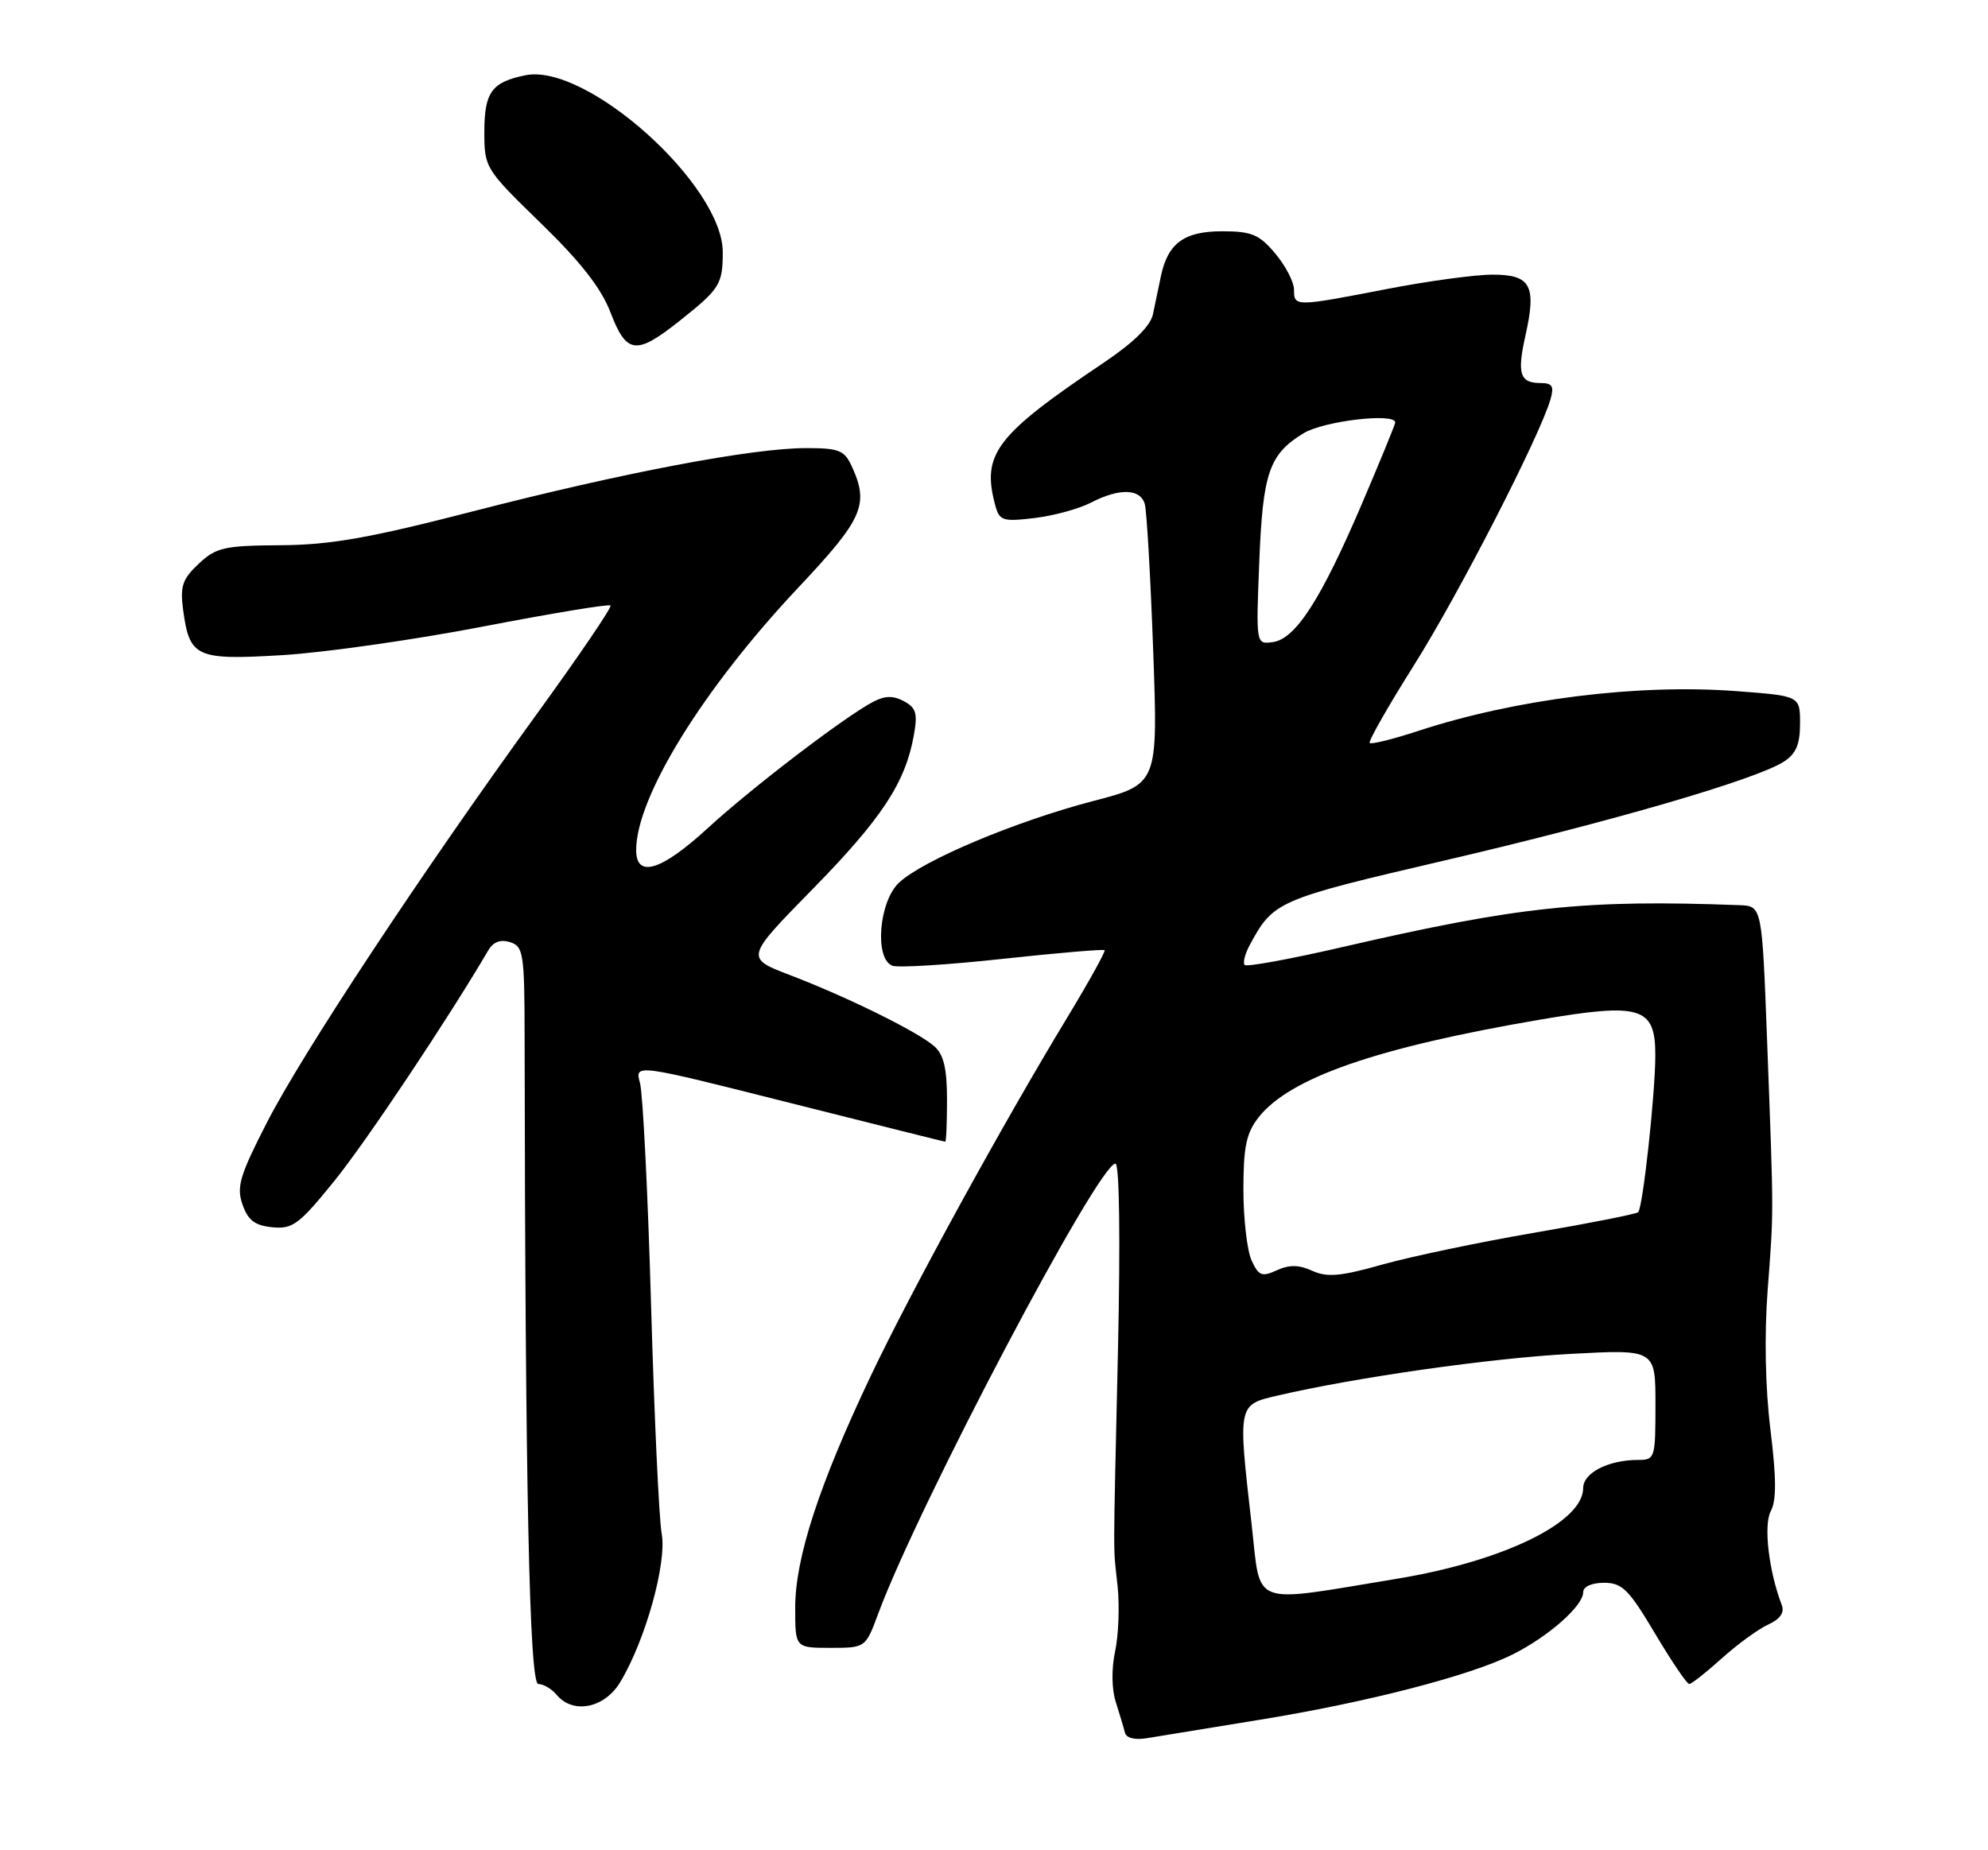 <?xml version="1.0" encoding="UTF-8" standalone="no"?>
<!DOCTYPE svg PUBLIC "-//W3C//DTD SVG 1.1//EN" "http://www.w3.org/Graphics/SVG/1.1/DTD/svg11.dtd" >
<svg xmlns="http://www.w3.org/2000/svg" xmlns:xlink="http://www.w3.org/1999/xlink" version="1.1" viewBox="0 0 275 256">
 <g >
 <path fill="currentColor"
d=" M 174.08 237.98 C 189.00 235.57 203.36 231.86 209.25 228.91 C 214.20 226.43 219.00 222.20 219.00 220.31 C 219.00 219.53 220.17 219.00 221.89 219.00 C 224.40 219.00 225.31 219.91 228.93 226.00 C 231.22 229.85 233.35 233.00 233.67 233.00 C 233.99 233.00 236.02 231.40 238.18 229.45 C 240.34 227.50 243.23 225.40 244.59 224.78 C 246.25 224.02 246.88 223.12 246.47 222.07 C 244.67 217.37 243.93 211.01 244.95 209.09 C 245.75 207.61 245.73 204.50 244.90 197.77 C 244.19 191.99 244.05 184.73 244.52 178.50 C 245.37 167.20 245.38 168.86 244.44 143.93 C 243.74 125.36 243.74 125.36 240.62 125.24 C 219.15 124.44 210.11 125.40 185.60 131.06 C 178.51 132.70 172.47 133.80 172.18 133.52 C 171.90 133.23 172.21 131.99 172.88 130.75 C 176.15 124.68 176.65 124.46 199.78 119.07 C 222.94 113.67 242.88 107.87 246.75 105.39 C 248.44 104.31 249.00 103.00 249.00 100.12 C 249.00 96.29 249.00 96.29 240.24 95.63 C 226.58 94.59 209.68 96.71 196.19 101.13 C 192.71 102.27 189.69 103.02 189.47 102.80 C 189.25 102.58 192.03 97.70 195.65 91.95 C 201.78 82.22 212.99 60.38 214.48 55.25 C 215.00 53.45 214.74 53.00 213.13 53.00 C 210.24 53.00 209.83 51.73 211.01 46.45 C 212.57 39.51 211.76 38.00 206.47 38.00 C 204.05 38.00 197.44 38.90 191.79 40.00 C 179.15 42.45 179.00 42.45 179.00 40.08 C 179.00 39.02 177.83 36.77 176.41 35.08 C 174.19 32.44 173.15 32.00 169.07 32.00 C 163.79 32.00 161.54 33.65 160.58 38.25 C 160.26 39.76 159.77 42.11 159.49 43.47 C 159.15 45.10 156.85 47.37 152.74 50.14 C 137.74 60.22 135.77 62.80 137.66 69.87 C 138.25 72.06 138.67 72.20 143.09 71.68 C 145.73 71.36 149.24 70.41 150.90 69.55 C 154.85 67.51 157.75 67.59 158.36 69.75 C 158.63 70.71 159.15 79.83 159.52 90.00 C 160.19 108.50 160.19 108.50 151.19 110.84 C 140.50 113.63 127.66 119.03 124.36 122.13 C 121.57 124.75 120.94 132.66 123.44 133.62 C 124.24 133.92 131.10 133.50 138.69 132.67 C 146.29 131.85 152.63 131.31 152.80 131.47 C 152.96 131.63 150.65 135.80 147.66 140.74 C 138.66 155.59 126.11 178.48 120.45 190.38 C 113.32 205.39 110.00 215.56 110.00 222.43 C 110.00 228.00 110.00 228.00 114.86 228.00 C 119.73 228.00 119.73 228.00 121.49 223.25 C 127.11 208.12 151.95 161.00 154.30 161.00 C 154.85 161.00 154.99 171.39 154.65 186.75 C 153.96 217.55 153.97 213.47 154.60 219.50 C 154.88 222.25 154.73 226.30 154.25 228.50 C 153.74 230.89 153.77 233.71 154.35 235.50 C 154.87 237.15 155.44 239.05 155.61 239.73 C 155.80 240.49 157.00 240.78 158.71 240.49 C 160.25 240.24 167.16 239.11 174.08 237.98 Z  M 85.79 232.75 C 89.29 226.95 92.27 216.25 91.53 212.19 C 91.16 210.16 90.50 195.90 90.06 180.50 C 89.62 165.10 88.93 151.30 88.53 149.84 C 87.80 147.18 87.80 147.18 109.15 152.57 C 120.89 155.53 130.61 157.96 130.75 157.97 C 130.89 157.99 131.00 155.37 131.00 152.15 C 131.00 147.84 130.54 145.91 129.25 144.77 C 126.99 142.77 117.20 137.94 109.29 134.92 C 103.08 132.54 103.08 132.54 112.41 123.02 C 121.95 113.28 125.22 108.33 126.40 101.80 C 126.96 98.71 126.74 97.93 125.04 97.02 C 123.54 96.22 122.40 96.25 120.75 97.12 C 116.74 99.25 103.98 109.00 97.92 114.57 C 91.48 120.49 88.00 121.56 88.00 117.63 C 88.00 110.28 97.25 95.31 110.42 81.31 C 119.38 71.80 120.25 69.83 117.84 64.55 C 116.81 62.30 116.08 62.00 111.51 62.00 C 104.08 62.00 86.22 65.39 65.50 70.73 C 51.13 74.44 45.75 75.39 38.83 75.44 C 31.01 75.49 29.90 75.74 27.49 78.00 C 25.25 80.10 24.90 81.11 25.32 84.29 C 26.20 90.95 27.07 91.36 38.99 90.65 C 44.77 90.31 57.27 88.53 66.77 86.70 C 76.27 84.87 84.22 83.55 84.45 83.78 C 84.67 84.01 80.07 90.78 74.22 98.84 C 58.31 120.78 41.82 145.74 36.92 155.32 C 33.16 162.65 32.69 164.23 33.55 166.67 C 34.31 168.85 35.26 169.57 37.68 169.81 C 40.50 170.08 41.39 169.41 46.32 163.31 C 50.74 157.83 62.01 140.93 67.54 131.50 C 68.23 130.32 69.23 129.94 70.56 130.36 C 72.41 130.95 72.56 131.90 72.57 143.75 C 72.65 205.74 73.23 233.00 74.46 233.00 C 75.17 233.00 76.32 233.68 77.00 234.50 C 79.26 237.22 83.62 236.36 85.79 232.75 Z  M 93.99 44.41 C 99.57 39.98 99.97 39.35 99.98 34.92 C 100.02 25.64 81.19 8.71 72.70 10.41 C 68.02 11.35 67.00 12.75 67.00 18.26 C 67.00 23.21 67.11 23.39 74.82 30.89 C 80.35 36.26 83.18 39.90 84.46 43.25 C 86.66 49.01 88.00 49.17 93.99 44.41 Z  M 173.15 211.04 C 171.23 194.19 171.19 194.39 176.75 193.09 C 187.58 190.57 206.18 187.92 217.22 187.33 C 229.00 186.69 229.00 186.69 229.00 194.35 C 229.00 201.79 228.93 202.00 226.57 202.00 C 222.49 202.00 219.00 203.79 219.00 205.89 C 219.00 210.64 207.95 216.02 193.18 218.45 C 172.72 221.82 174.45 222.46 173.15 211.04 Z  M 173.12 174.37 C 172.51 173.02 172.00 168.61 172.00 164.59 C 172.00 158.67 172.40 156.76 174.10 154.60 C 178.41 149.12 190.44 144.94 212.98 141.09 C 226.98 138.70 228.98 139.31 228.98 146.00 C 228.98 151.28 227.26 167.08 226.61 167.72 C 226.36 167.97 219.94 169.24 212.33 170.55 C 204.72 171.85 195.25 173.84 191.28 174.95 C 185.45 176.60 183.58 176.77 181.53 175.83 C 179.69 174.99 178.35 174.97 176.62 175.76 C 174.55 176.71 174.11 176.53 173.12 174.37 Z  M 174.19 77.84 C 174.68 65.40 175.55 62.86 180.31 59.95 C 183.12 58.24 193.00 57.08 193.00 58.46 C 193.00 58.71 190.93 63.77 188.39 69.71 C 182.76 82.89 179.23 88.39 176.09 88.84 C 173.74 89.17 173.74 89.17 174.19 77.84 Z "/>
</g>
</svg>